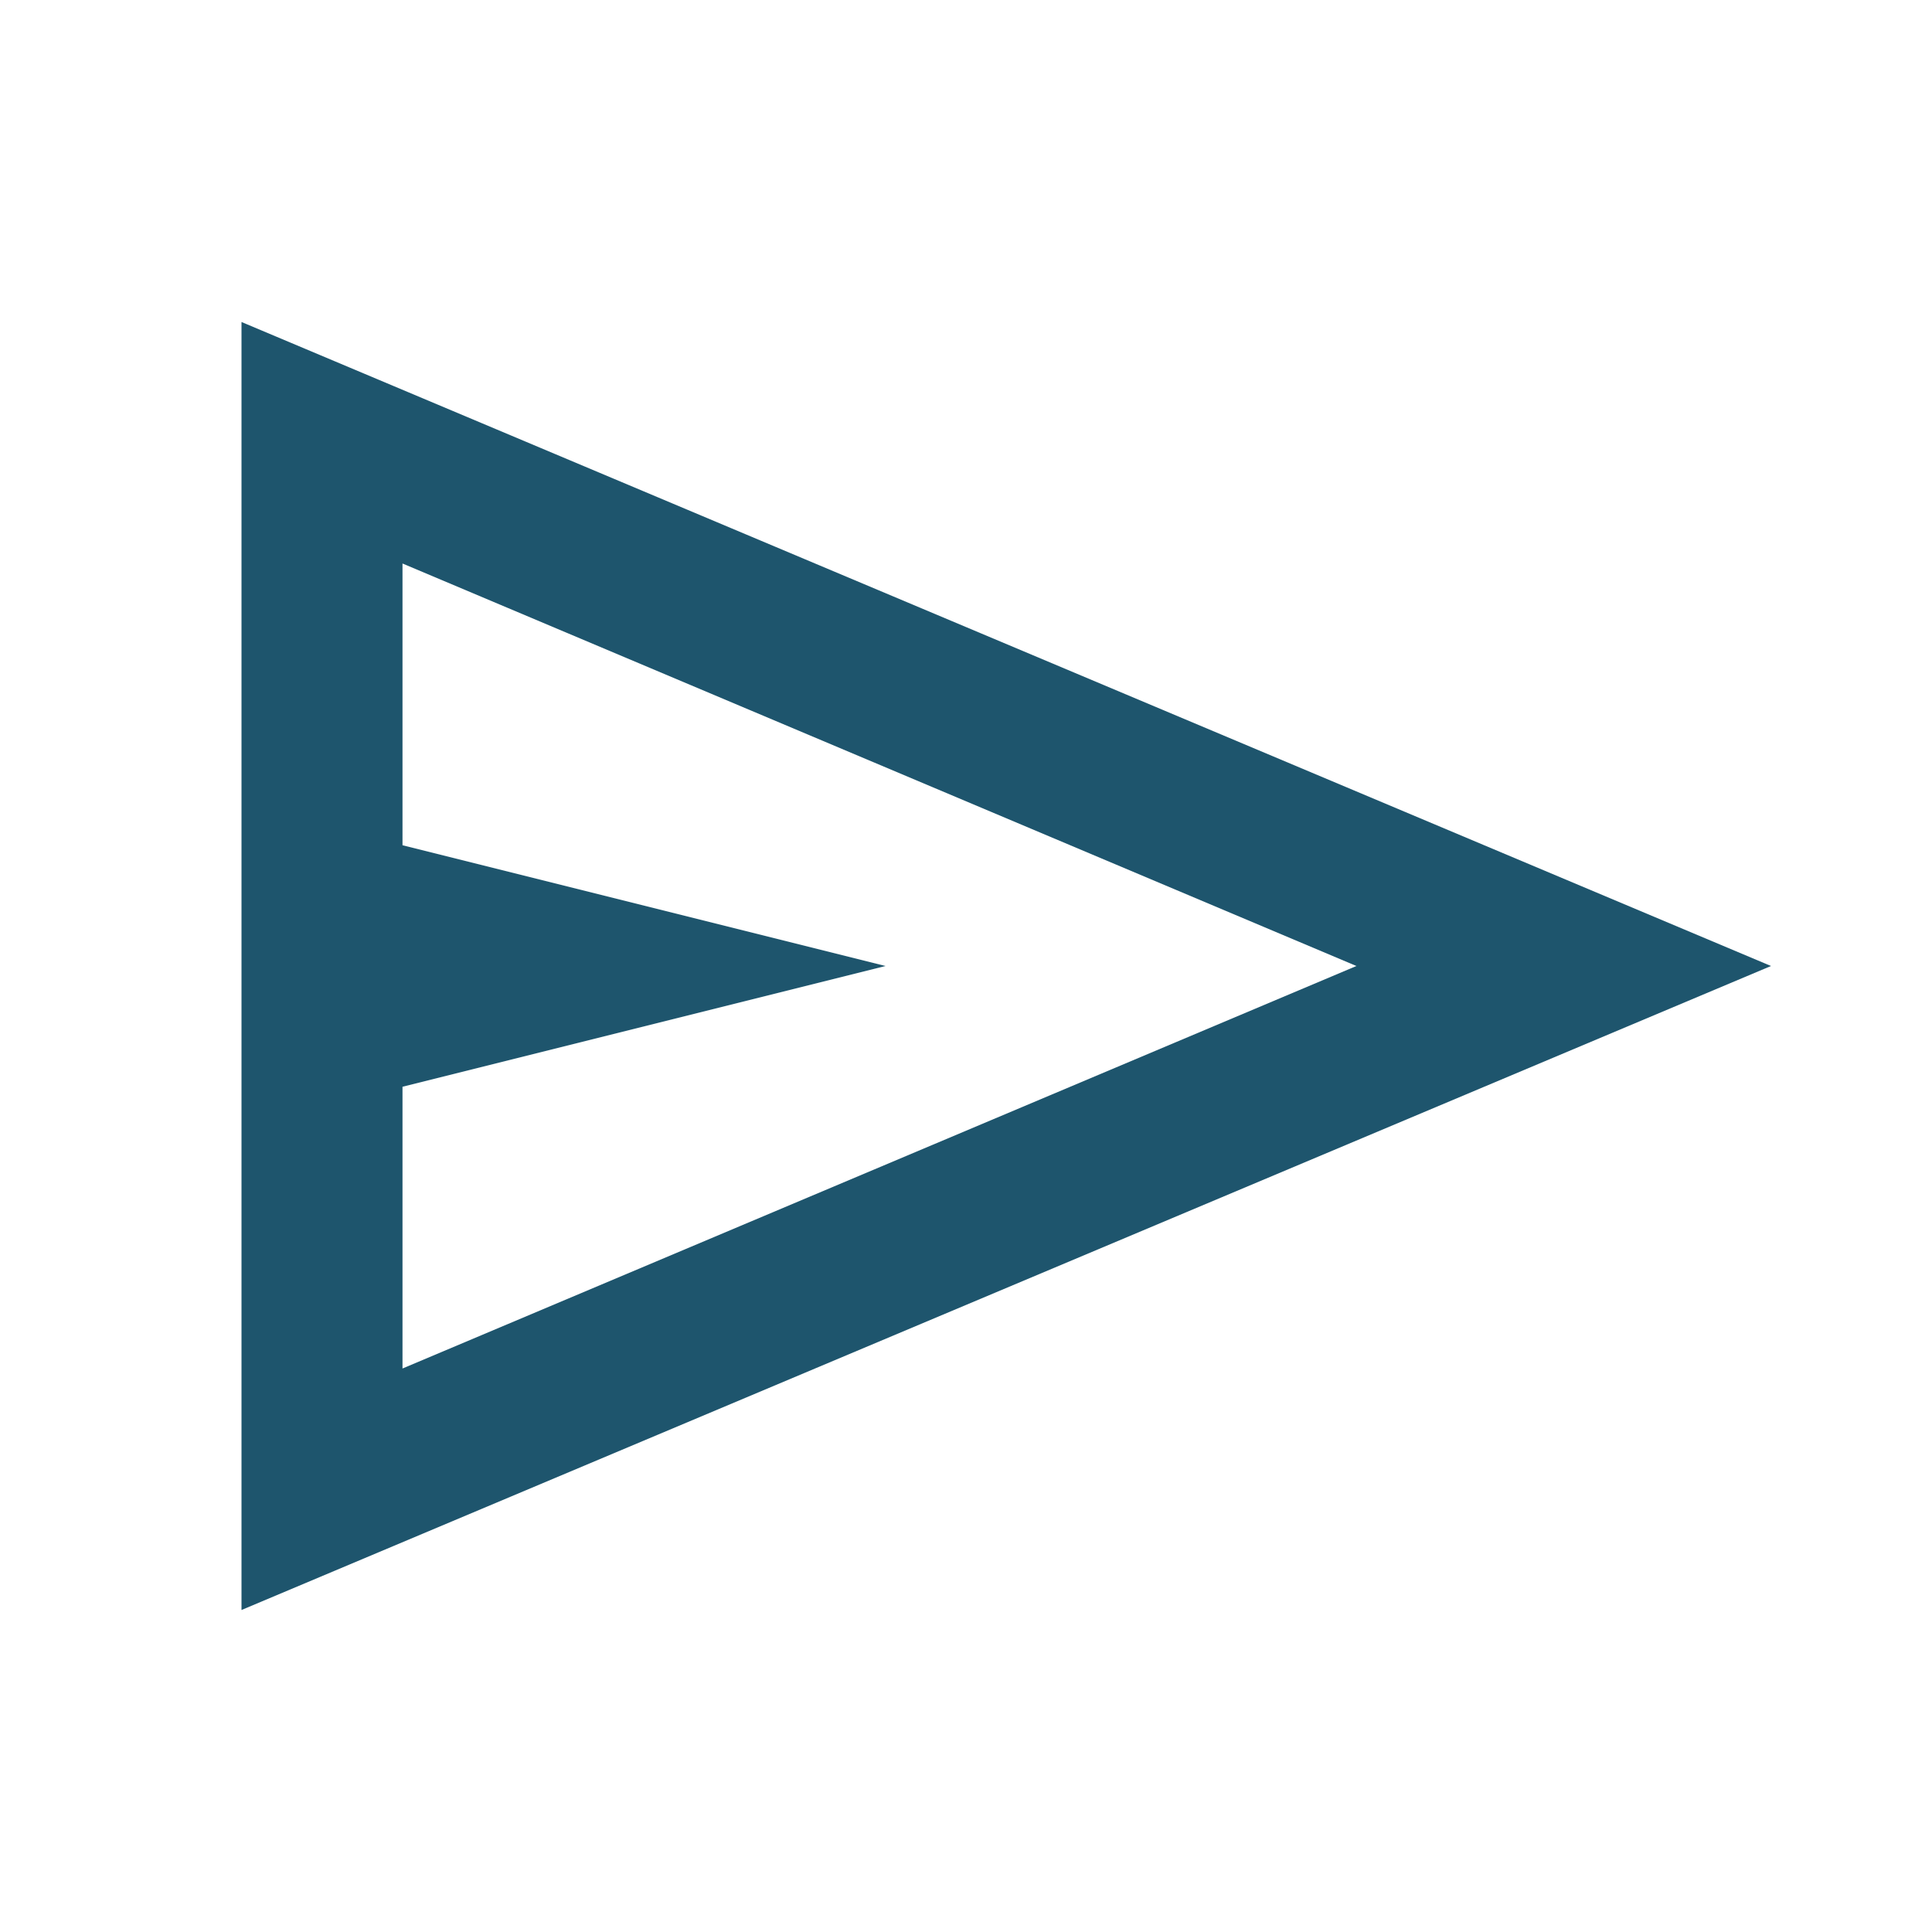 <svg xmlns="http://www.w3.org/2000/svg" height="24px" viewBox="0 -960 960 960" width="24px" fill="#1e556d"><path d="M120-160v-640l760 320-760 320Zm80-120 474-200-474-200v140l240 60-240 60v140Zm0 0v-400 400Z"/></svg>